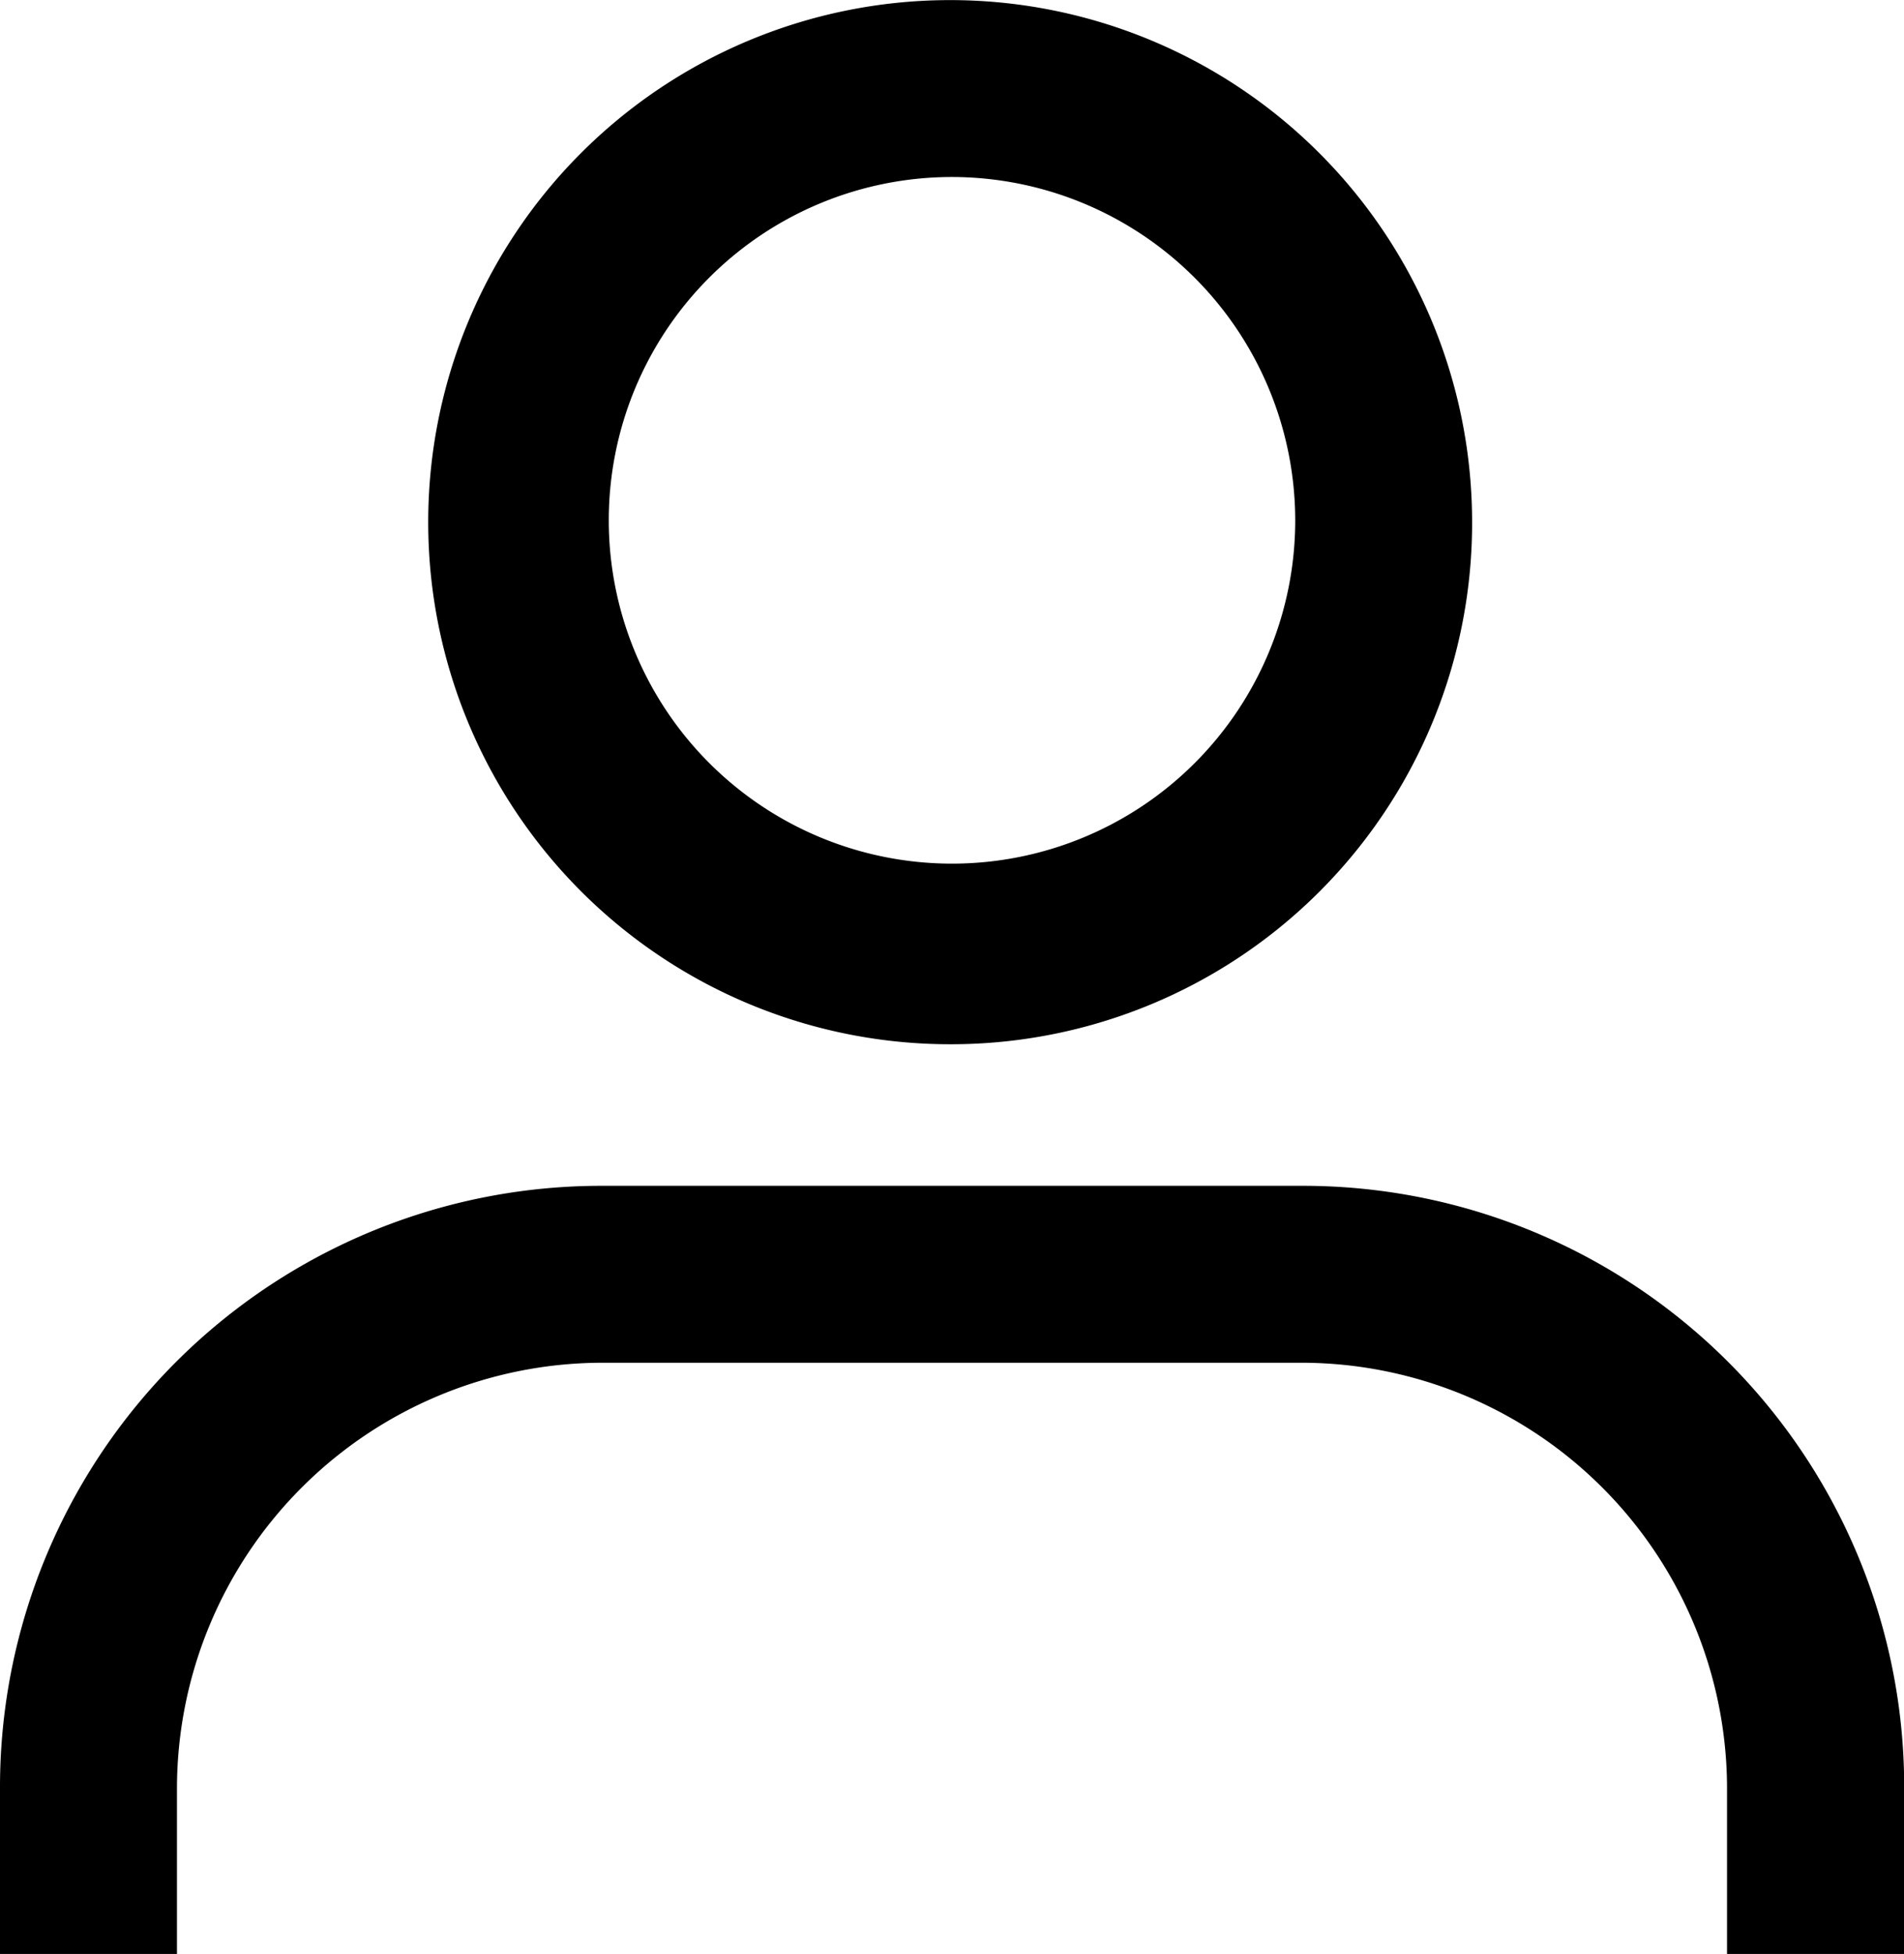<svg id="Component_198_21" data-name="Component 198 – 21" xmlns="http://www.w3.org/2000/svg" width="19.56" height="20.068" viewBox="0 0 19.56 20.068">
  <path id="Path_1095" data-name="Path 1095" d="M18.144,11.025a5.362,5.362,0,1,1,5.344-5.381A5.353,5.353,0,0,1,18.144,11.025Zm0-8.907a3.526,3.526,0,1,0,3.527,3.526A3.53,3.53,0,0,0,18.144,2.118Z" transform="translate(-8.365 -0.3)"/>
  <path id="Path_1096" data-name="Path 1096" d="M20.16,41.689H18.342V39.98a4.376,4.376,0,0,0-4.363-4.363h-7.2A4.376,4.376,0,0,0,2.418,39.98v1.709H.6V39.98A6.175,6.175,0,0,1,6.781,33.8h7.2a6.175,6.175,0,0,1,6.181,6.18Z" transform="translate(-0.6 -21.621)"/>
</svg>
